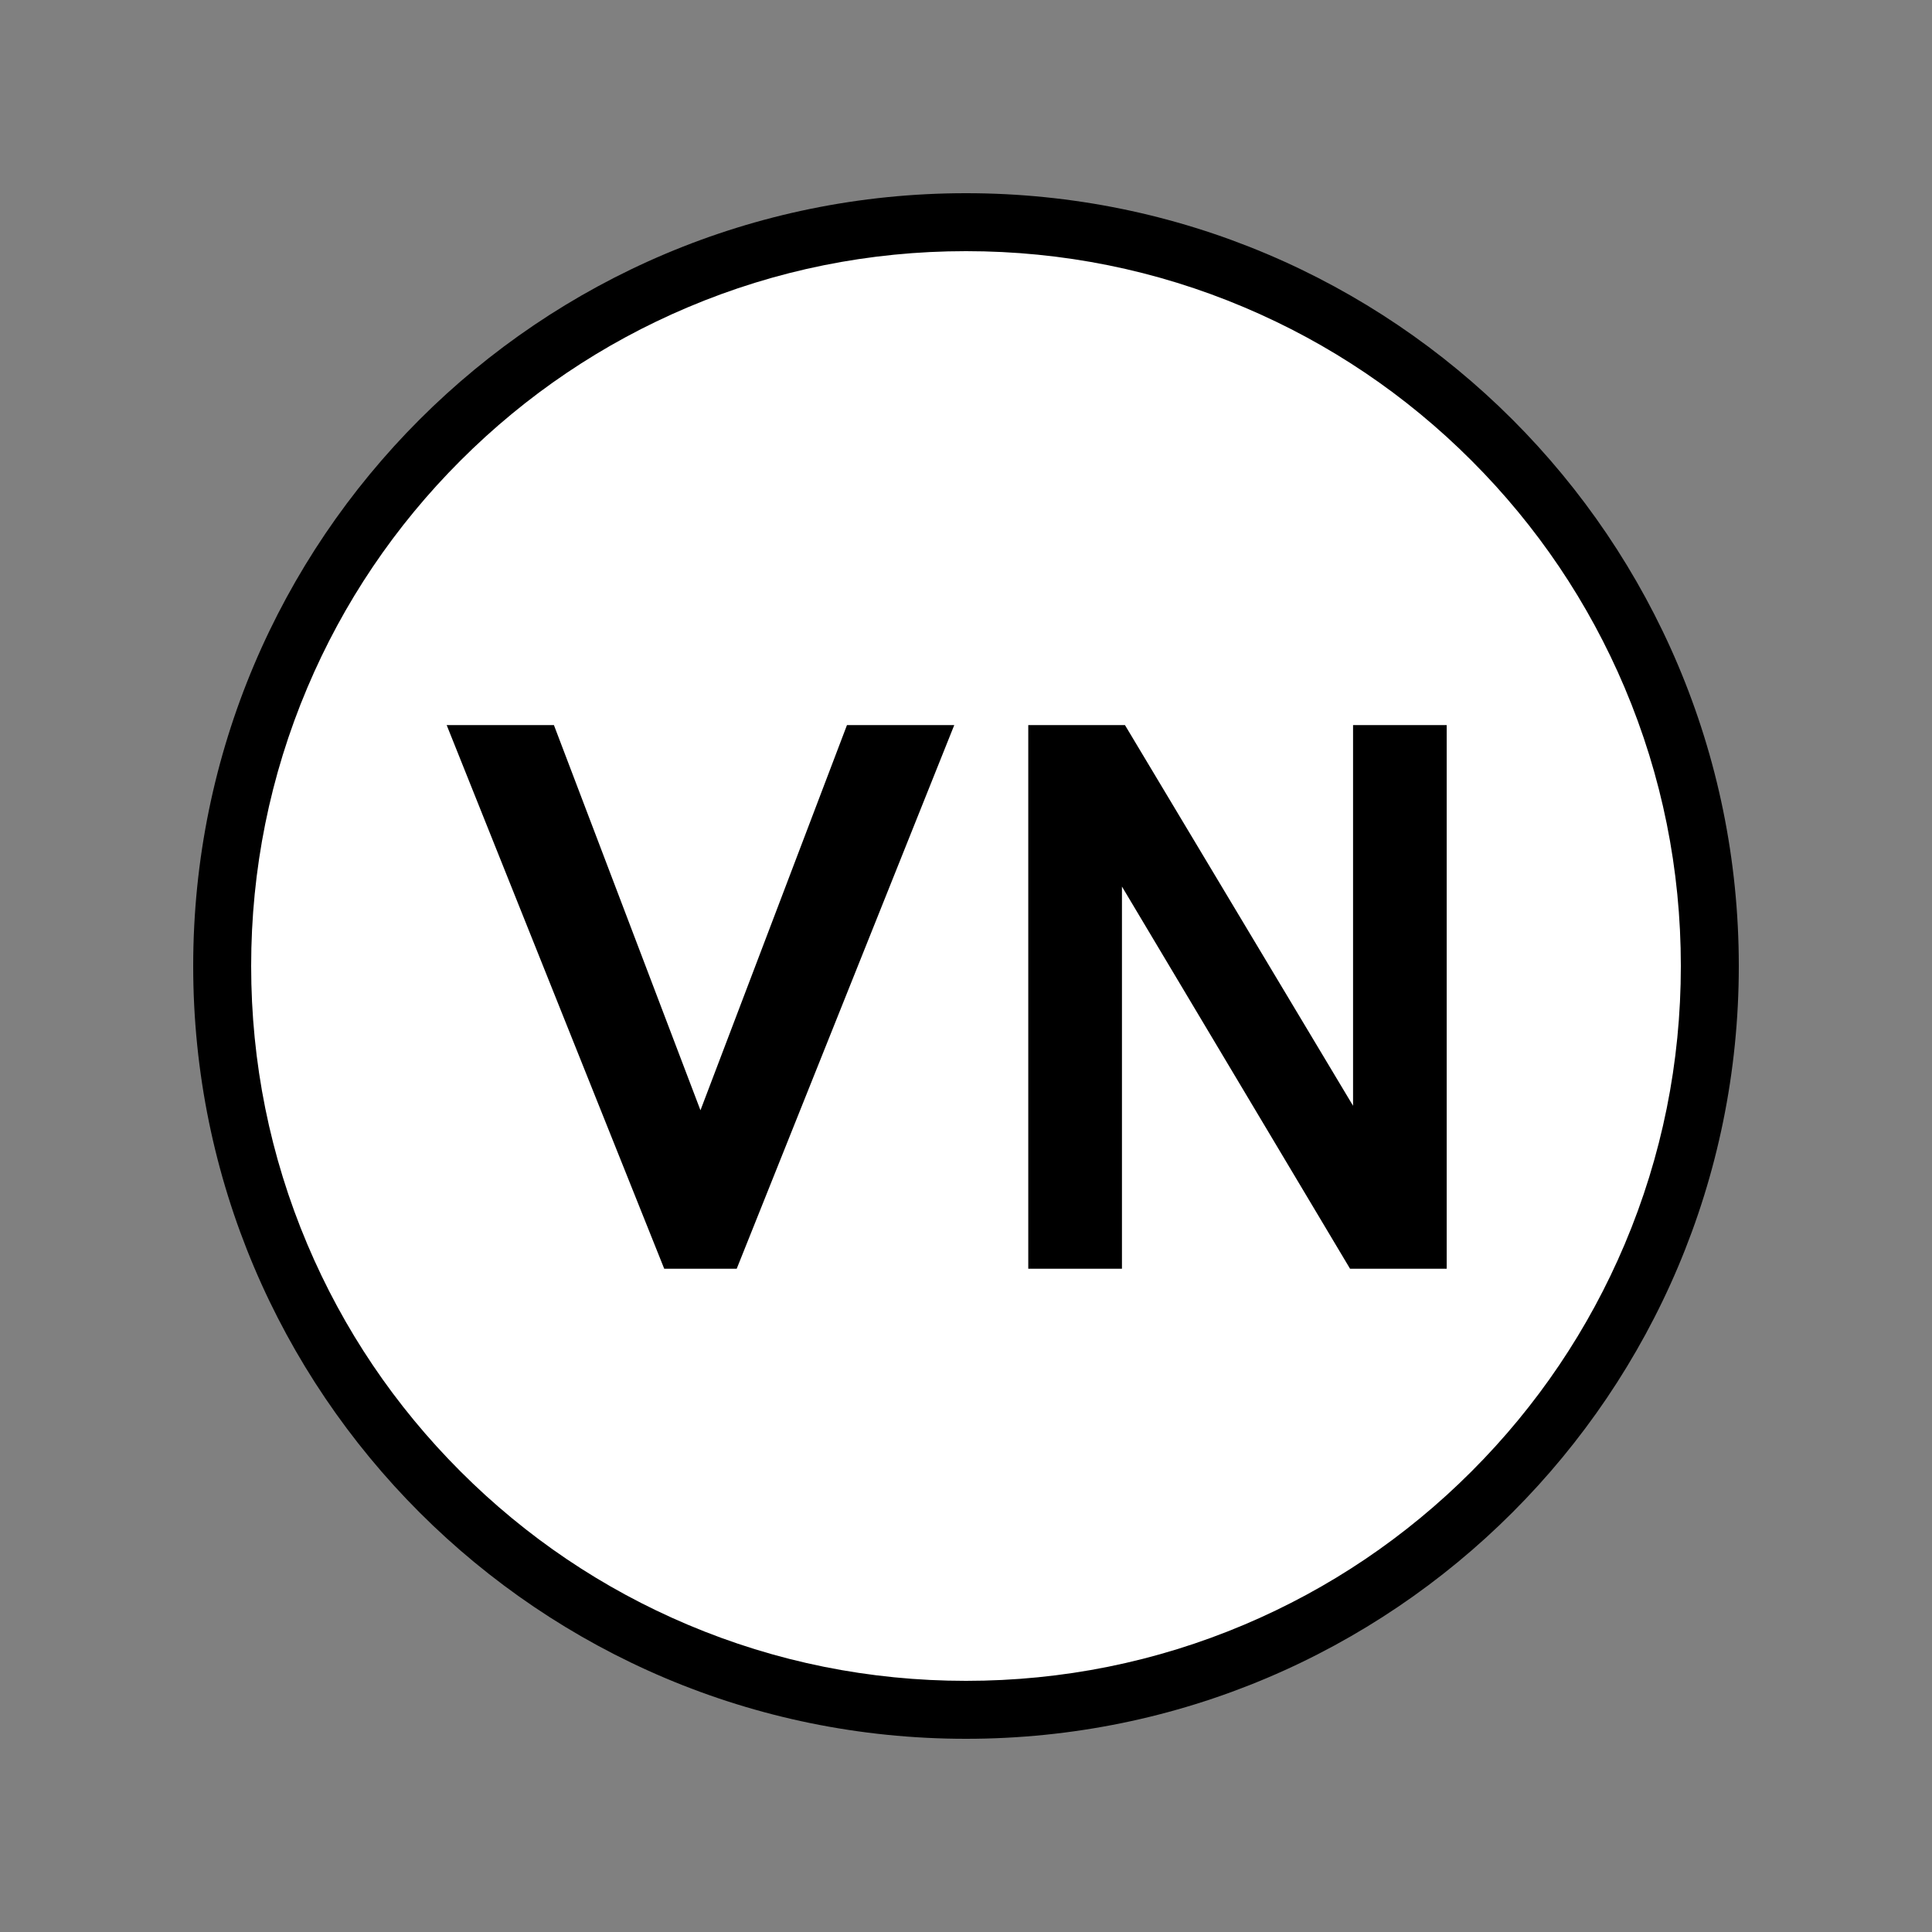 <?xml version="1.0" encoding="utf-8"?>
<!-- Generator: Adobe Illustrator 26.5.0, SVG Export Plug-In . SVG Version: 6.00 Build 0)  -->
<svg version="1.1" id="Layer_1"
	xmlns="http://www.w3.org/2000/svg"
	xmlns:xlink="http://www.w3.org/1999/xlink" x="0px" y="0px" viewBox="0 0 1000 1000" style="enable-background:new 0 0 1000 1000;" xml:space="preserve">
	<rect x="0" y="0" width="1000" height="1000" fill="#808080" stroke="none"/>
	<style type="text/css">
	.st0{fill:#FFFFFF;}
	.st1{fill:#000000;}
	</style>
	<g>
		<path class="st0" d="M500,885c-51.98,0-102.4-10.18-149.85-30.25c-45.84-19.39-87.02-47.15-122.38-82.51
		c-35.36-35.36-63.12-76.54-82.51-122.38C125.18,602.4,115,551.98,115,500s10.18-102.4,30.25-149.85
		c19.39-45.84,47.15-87.02,82.51-122.38c35.36-35.36,76.54-63.12,122.38-82.51C397.6,125.18,448.02,115,500,115
		s102.4,10.18,149.85,30.25c45.84,19.39,87.02,47.15,122.38,82.51c35.36,35.36,63.12,76.54,82.51,122.38
		C874.82,397.6,885,448.02,885,500s-10.18,102.4-30.25,149.85c-19.39,45.84-47.15,87.02-82.51,122.38s-76.54,63.12-122.38,82.51
		C602.4,874.82,551.98,885,500,885z"/>
		<path class="st1" d="M500,130c49.96,0,98.42,9.78,144.01,29.06c44.06,18.63,83.63,45.32,117.62,79.31
		c33.99,33.99,60.67,73.56,79.31,117.62C860.22,401.58,870,450.04,870,500s-9.78,98.42-29.06,144.01
		c-18.63,44.06-45.32,83.63-79.31,117.62s-73.56,60.67-117.62,79.31C598.42,860.22,549.96,870,500,870s-98.42-9.78-144.01-29.06
		c-44.06-18.63-83.63-45.32-117.62-79.31c-33.99-33.99-60.67-73.56-79.31-117.62C139.78,598.42,130,549.96,130,500
		s9.78-98.42,29.06-144.01c18.63-44.06,45.32-83.63,79.31-117.62c33.99-33.99,73.56-60.67,117.62-79.31
		C401.58,139.78,450.04,130,500,130 M500,100c-220.91,0-400,179.09-400,400s179.09,400,400,400s400-179.09,400-400
		S720.91,100,500,100L500,100z"/>
	</g>
	<g>
		<g id="Path_12">
			<polygon class="st1" points="493.92,375.31 381.32,656.69 343.8,656.69 231.2,375.31 286.71,375.31 362.56,574.68 438.39,375.31 
					"/>
		</g>
		<g id="Path_13">
			<polygon class="st1" points="748.8,375.31 748.8,656.69 698.78,656.69 580.72,458.88 580.72,656.69 532.23,656.69 532.23,375.31 
			582.28,375.31 700.34,572.35 700.34,375.31 		"/>
		</g>
	</g>
</svg>
